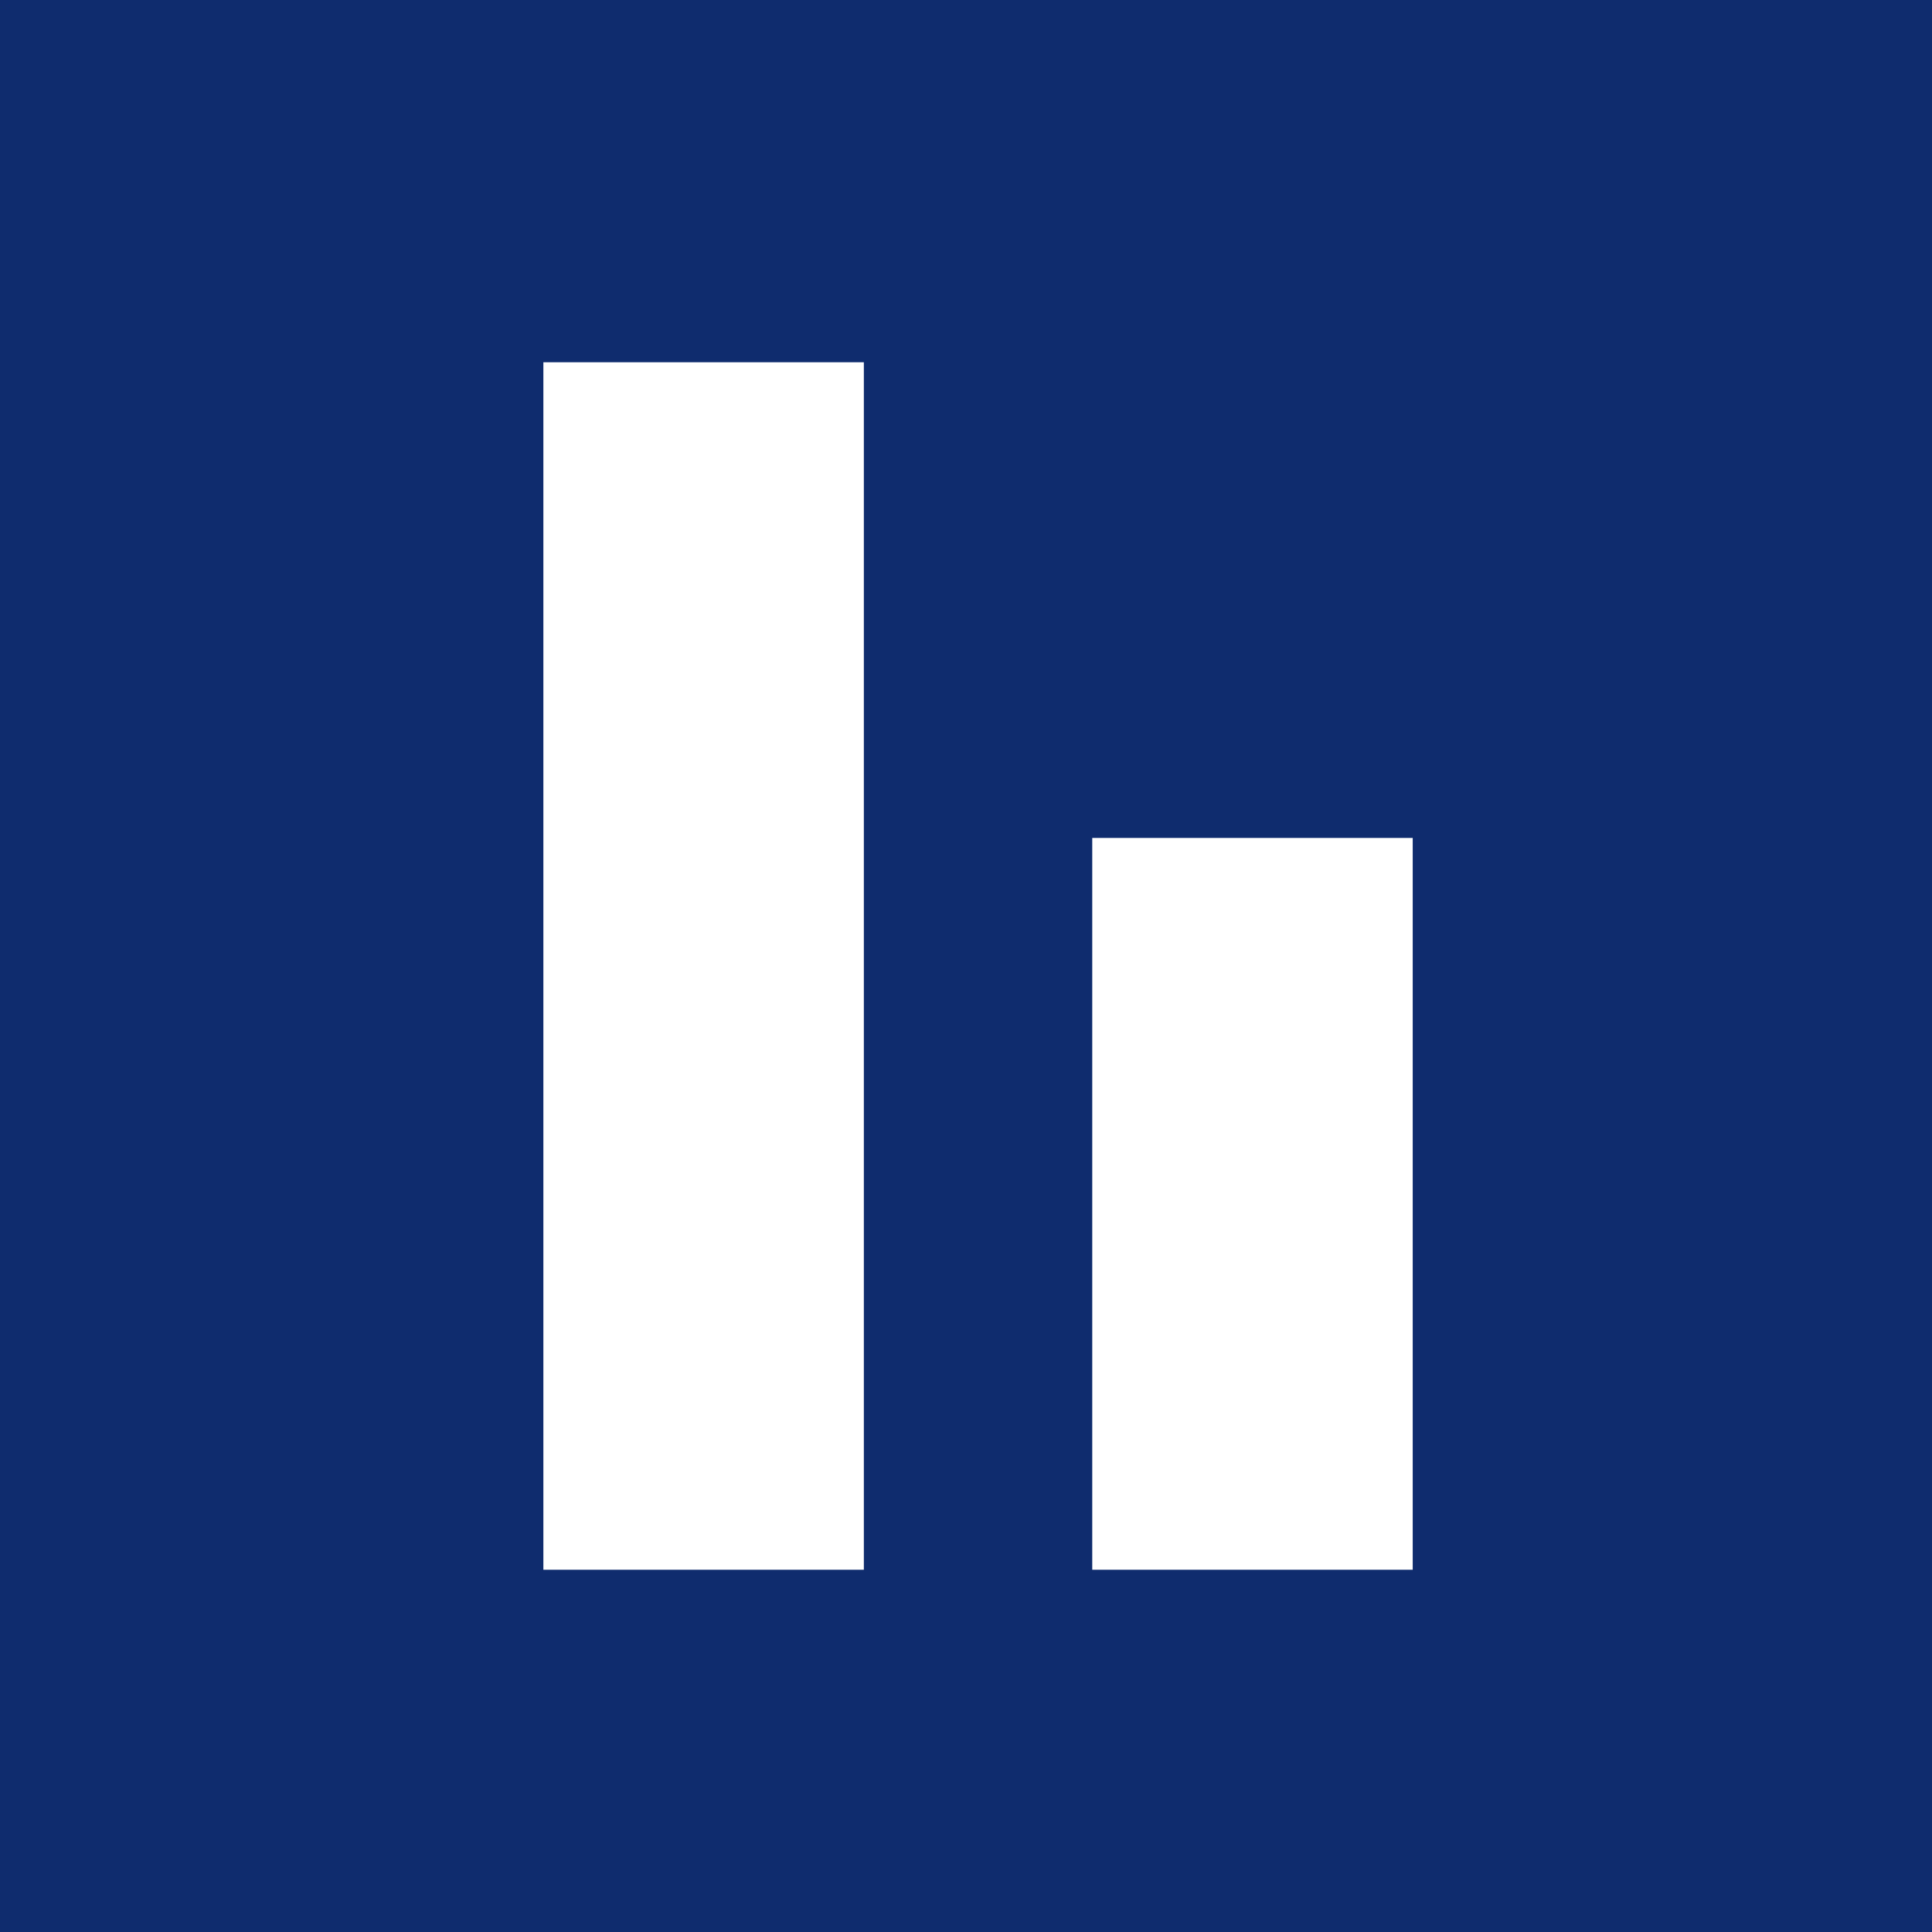 <svg width="32" height="32" viewBox="0 0 32 32" fill="none" xmlns="http://www.w3.org/2000/svg">
<rect width="32" height="32" fill="#0F2C6E"/>
<rect x="9" y="6" width="5.308" height="20" fill="white"/>
<rect x="18.091" y="13.879" width="5.308" height="12.121" fill="white"/>
</svg>
